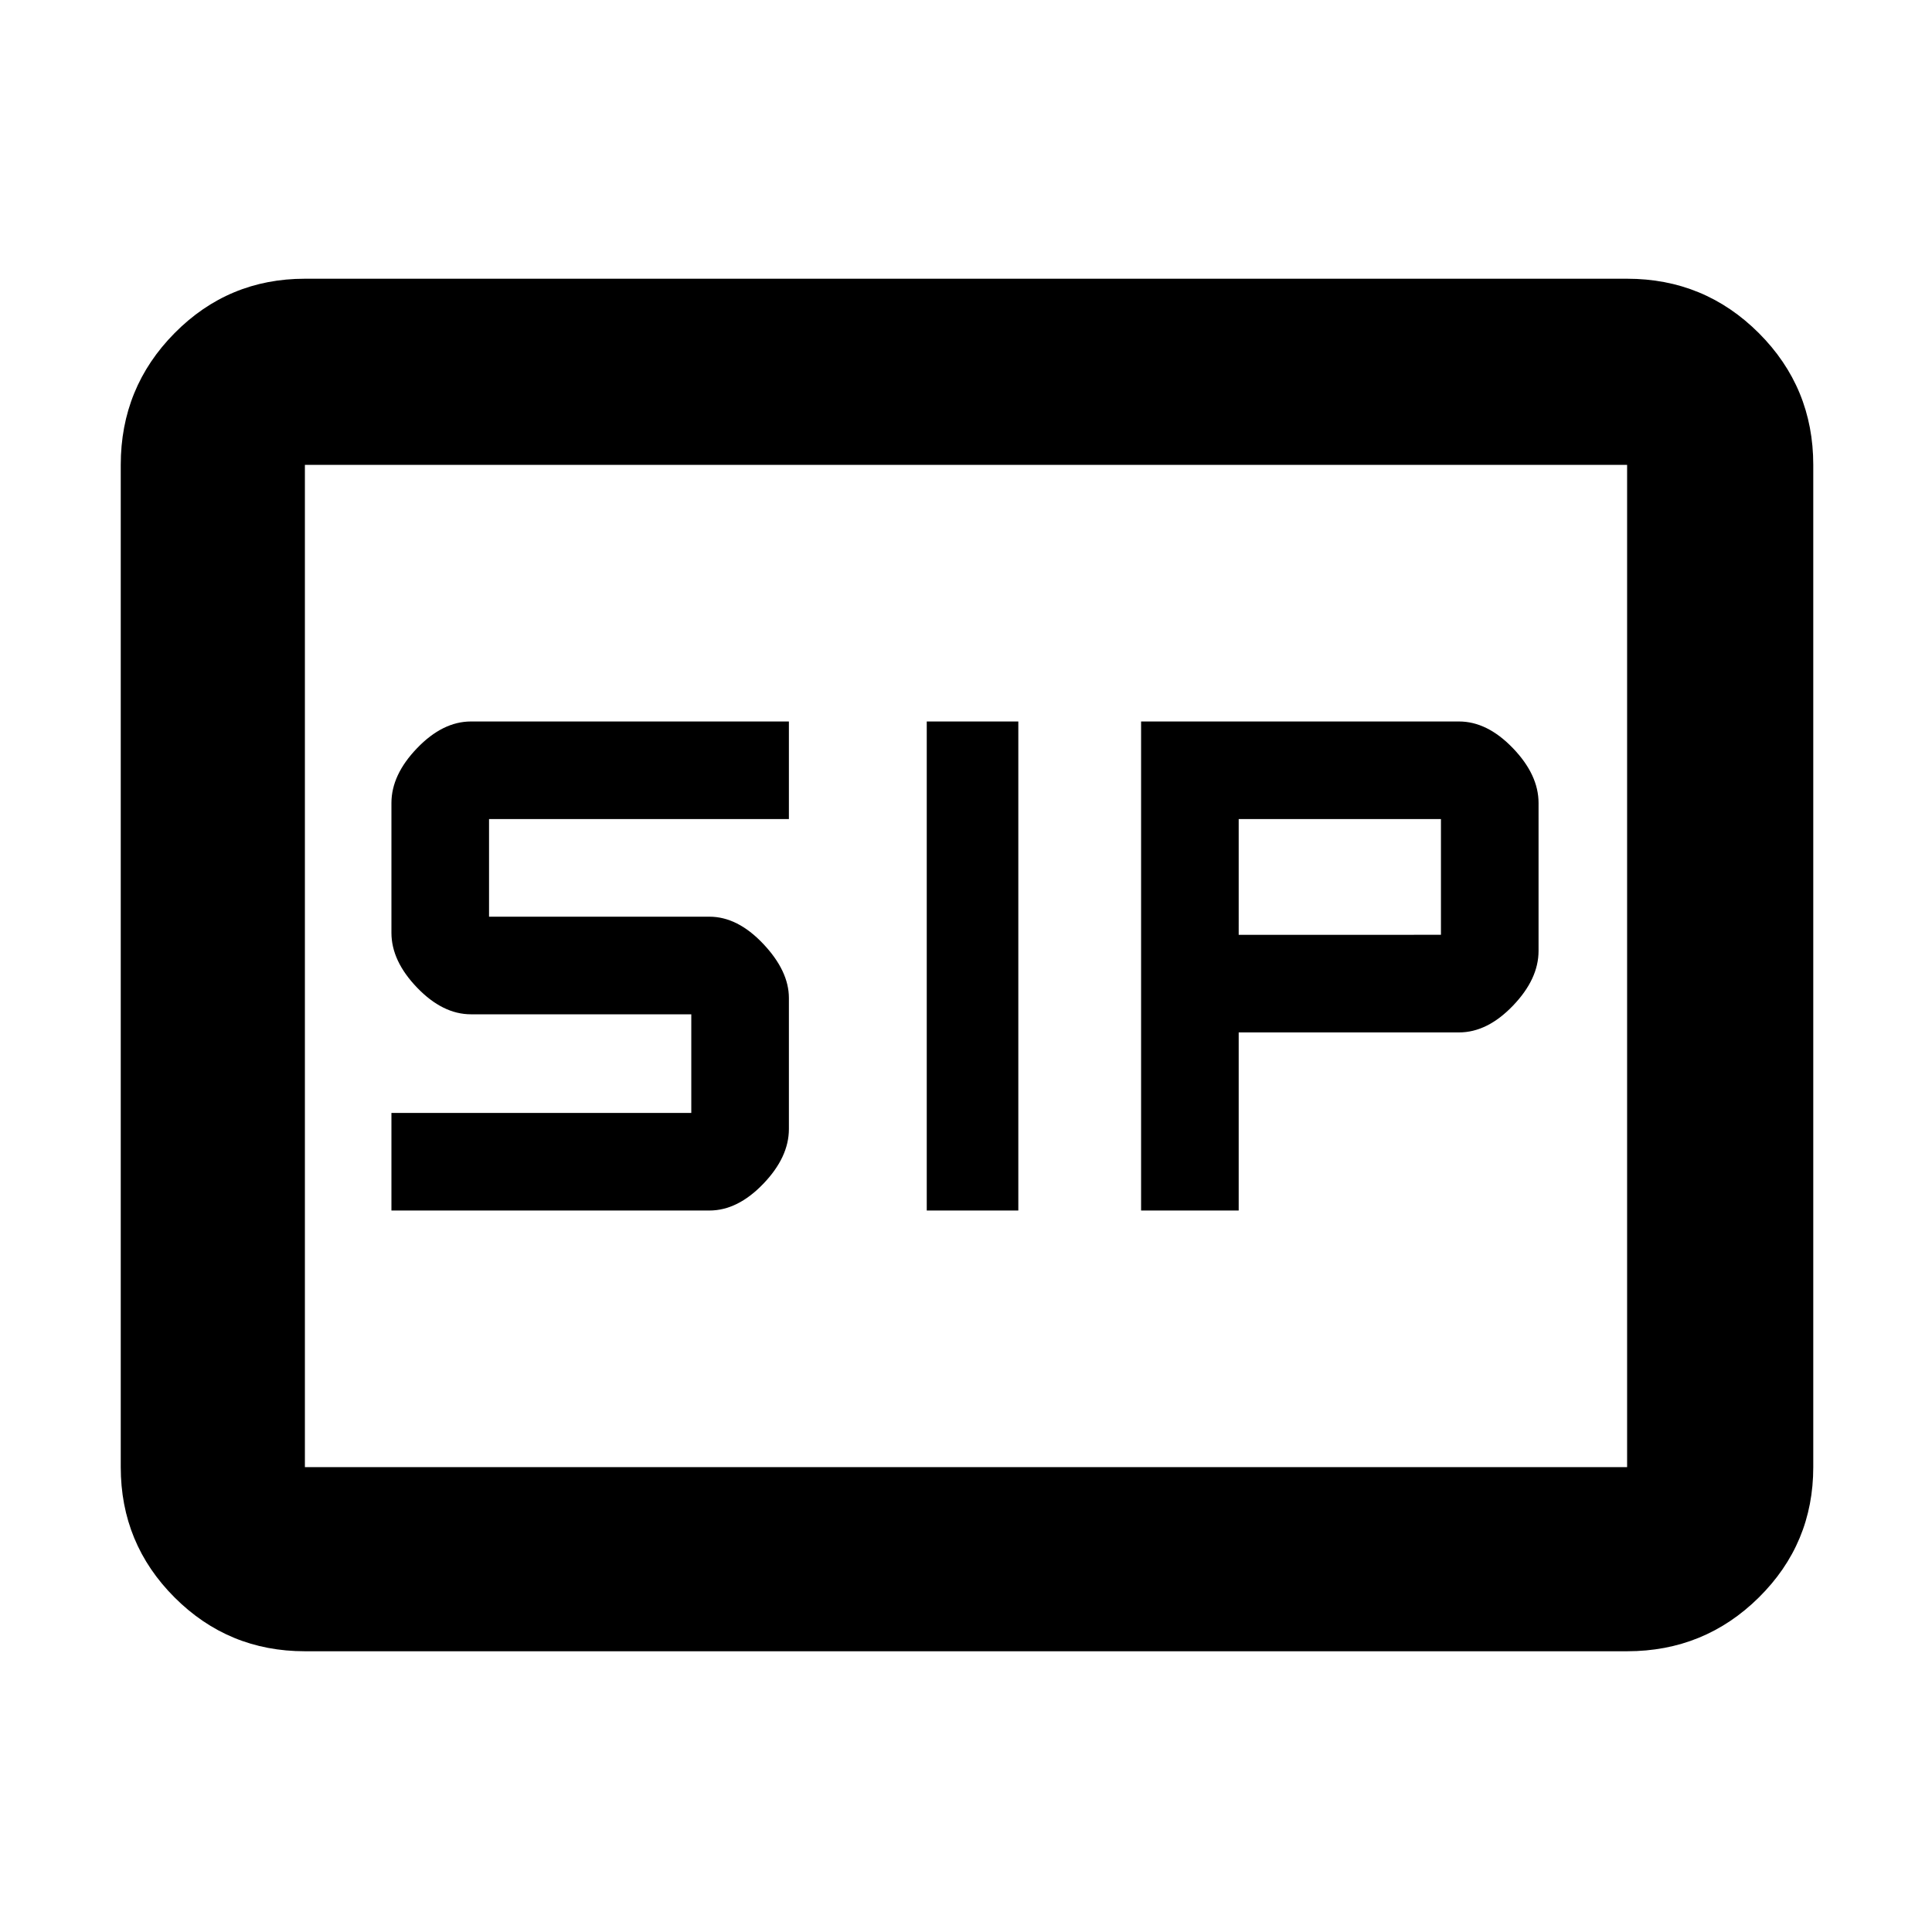 <svg xmlns="http://www.w3.org/2000/svg" height="48" viewBox="0 -960 960 960" width="48"><path d="M460.5-358.5H506v-243h-45.5v243Zm106.5 0h48.5V-447H725q14 0 26.75-13.25t12.75-27.25V-561q0-14-12.75-27.25T725-601.5H567v243Zm-372.5 0h158q14 0 26.75-13.25T392-399v-65.11q0-13.39-12.75-26.89t-26.75-13.5H243V-553h149v-48.5H234q-14 0-26.75 13.25T194.5-561v64.5q0 14 12.75 27.25T234-456h109.5v49h-149v48.5Zm421-137V-553H716v57.5H615.5Zm-464 356q-38.02 0-64.76-26.74Q60-192.98 60-231v-498q0-38.43 26.74-65.47 26.74-27.03 64.76-27.03h657q38.43 0 65.47 27.03Q901-767.43 901-729v498q0 38.02-27.03 64.76-27.04 26.74-65.47 26.74h-657Zm0-91.5h657v-498h-657v498Zm0 0v-498 498Z"/></svg>